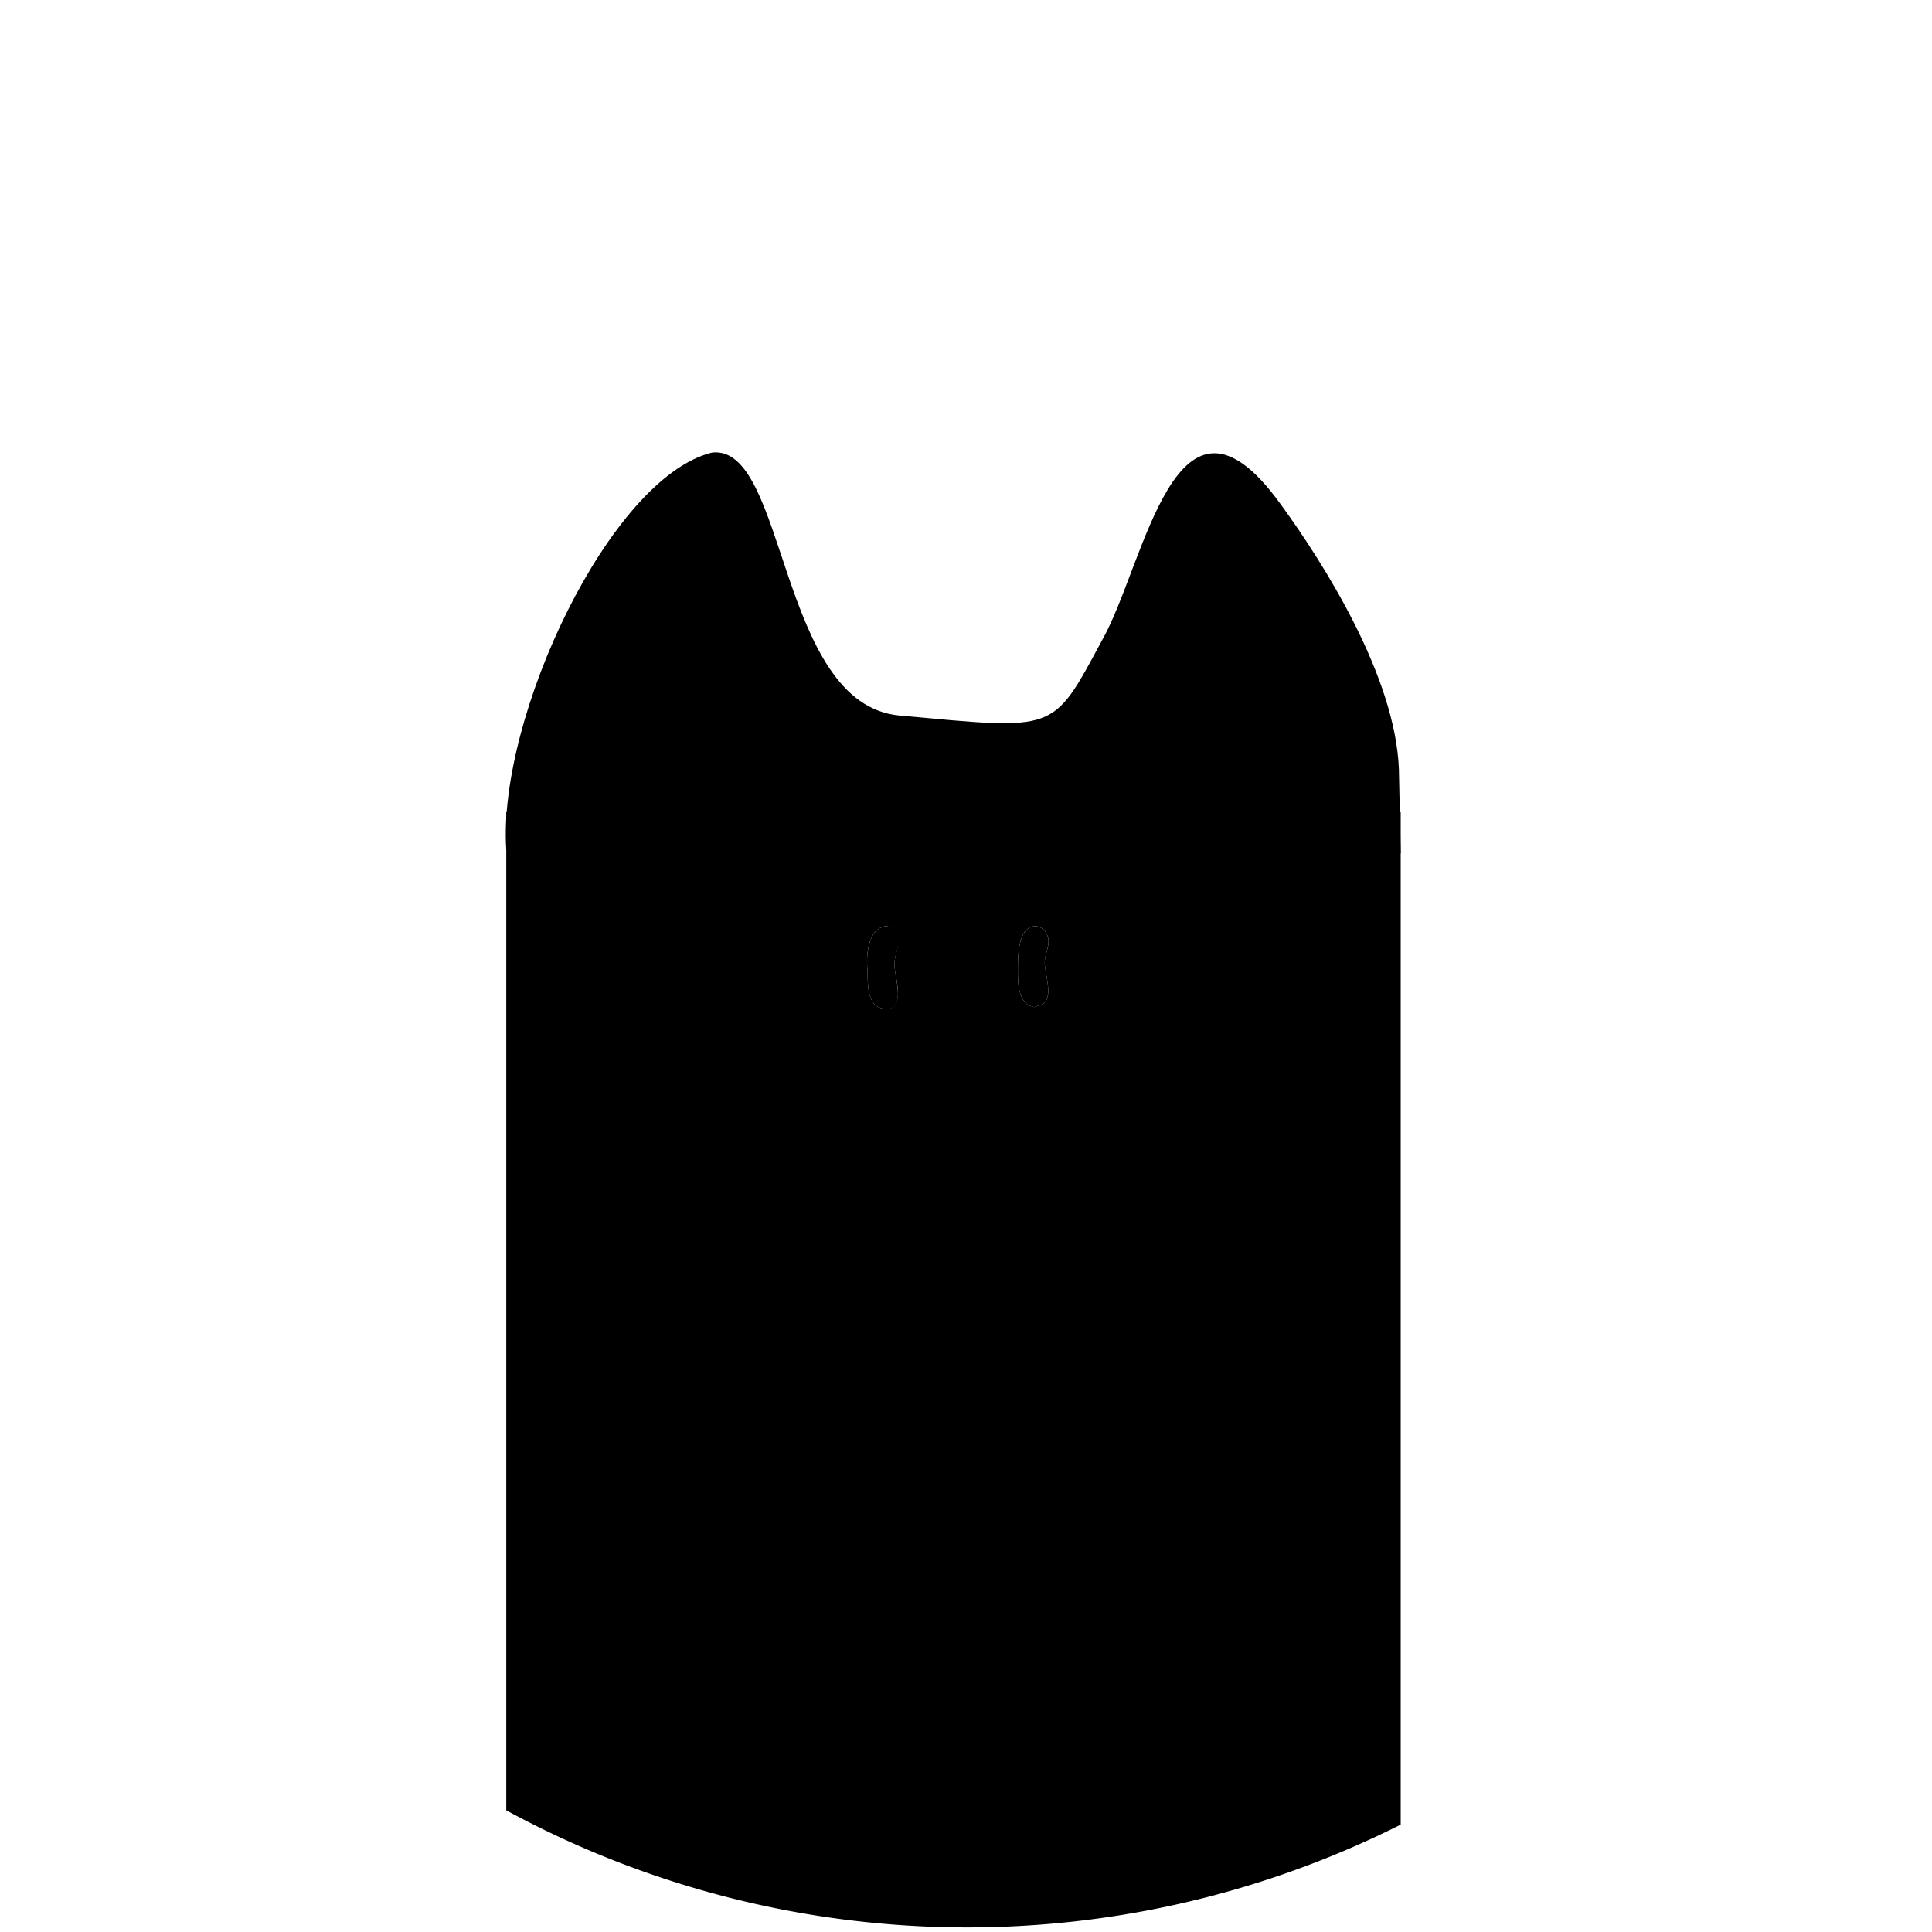 <svg id="skin" viewBox="0 0 1080 1080"><defs><style>.cls-1{fill:none}</style></defs><path d="M585 522c-1-3-5-5-8-4-8 2-8 17-8 24s0 16 6 20l3 1 3-1c9-2 3-17 3-24 0-5 4-11 1-16ZM502 522c-2-3-5-5-8-4-9 2-10 17-9 25 0 7 0 17 6 20l3 1h3c9-2 3-18 3-25 0-6 4-12 2-17Z" class="cls-1"/><path d="M283 454v558a540 540 0 0 0 500 8V454H283Zm214 110h-3l-3-1c-6-3-6-13-6-20-1-8 0-23 9-25 2-1 6 1 7 4 3 5-1 11-1 17 0 7 6 22-3 25Zm84-2-3 1-3-1c-6-4-6-13-6-20s0-22 8-24c3-1 7 1 8 4 3 5-1 11-1 16 0 7 6 22-3 24Z"/><path id="cat" d="M398 253c-57 14-120 148-115 222l500 2-1-47c-2-52-42-115-66-148-59-82-76 34-100 76-28 52-25 50-113 42-68-6-63-152-105-147Z"/></svg>